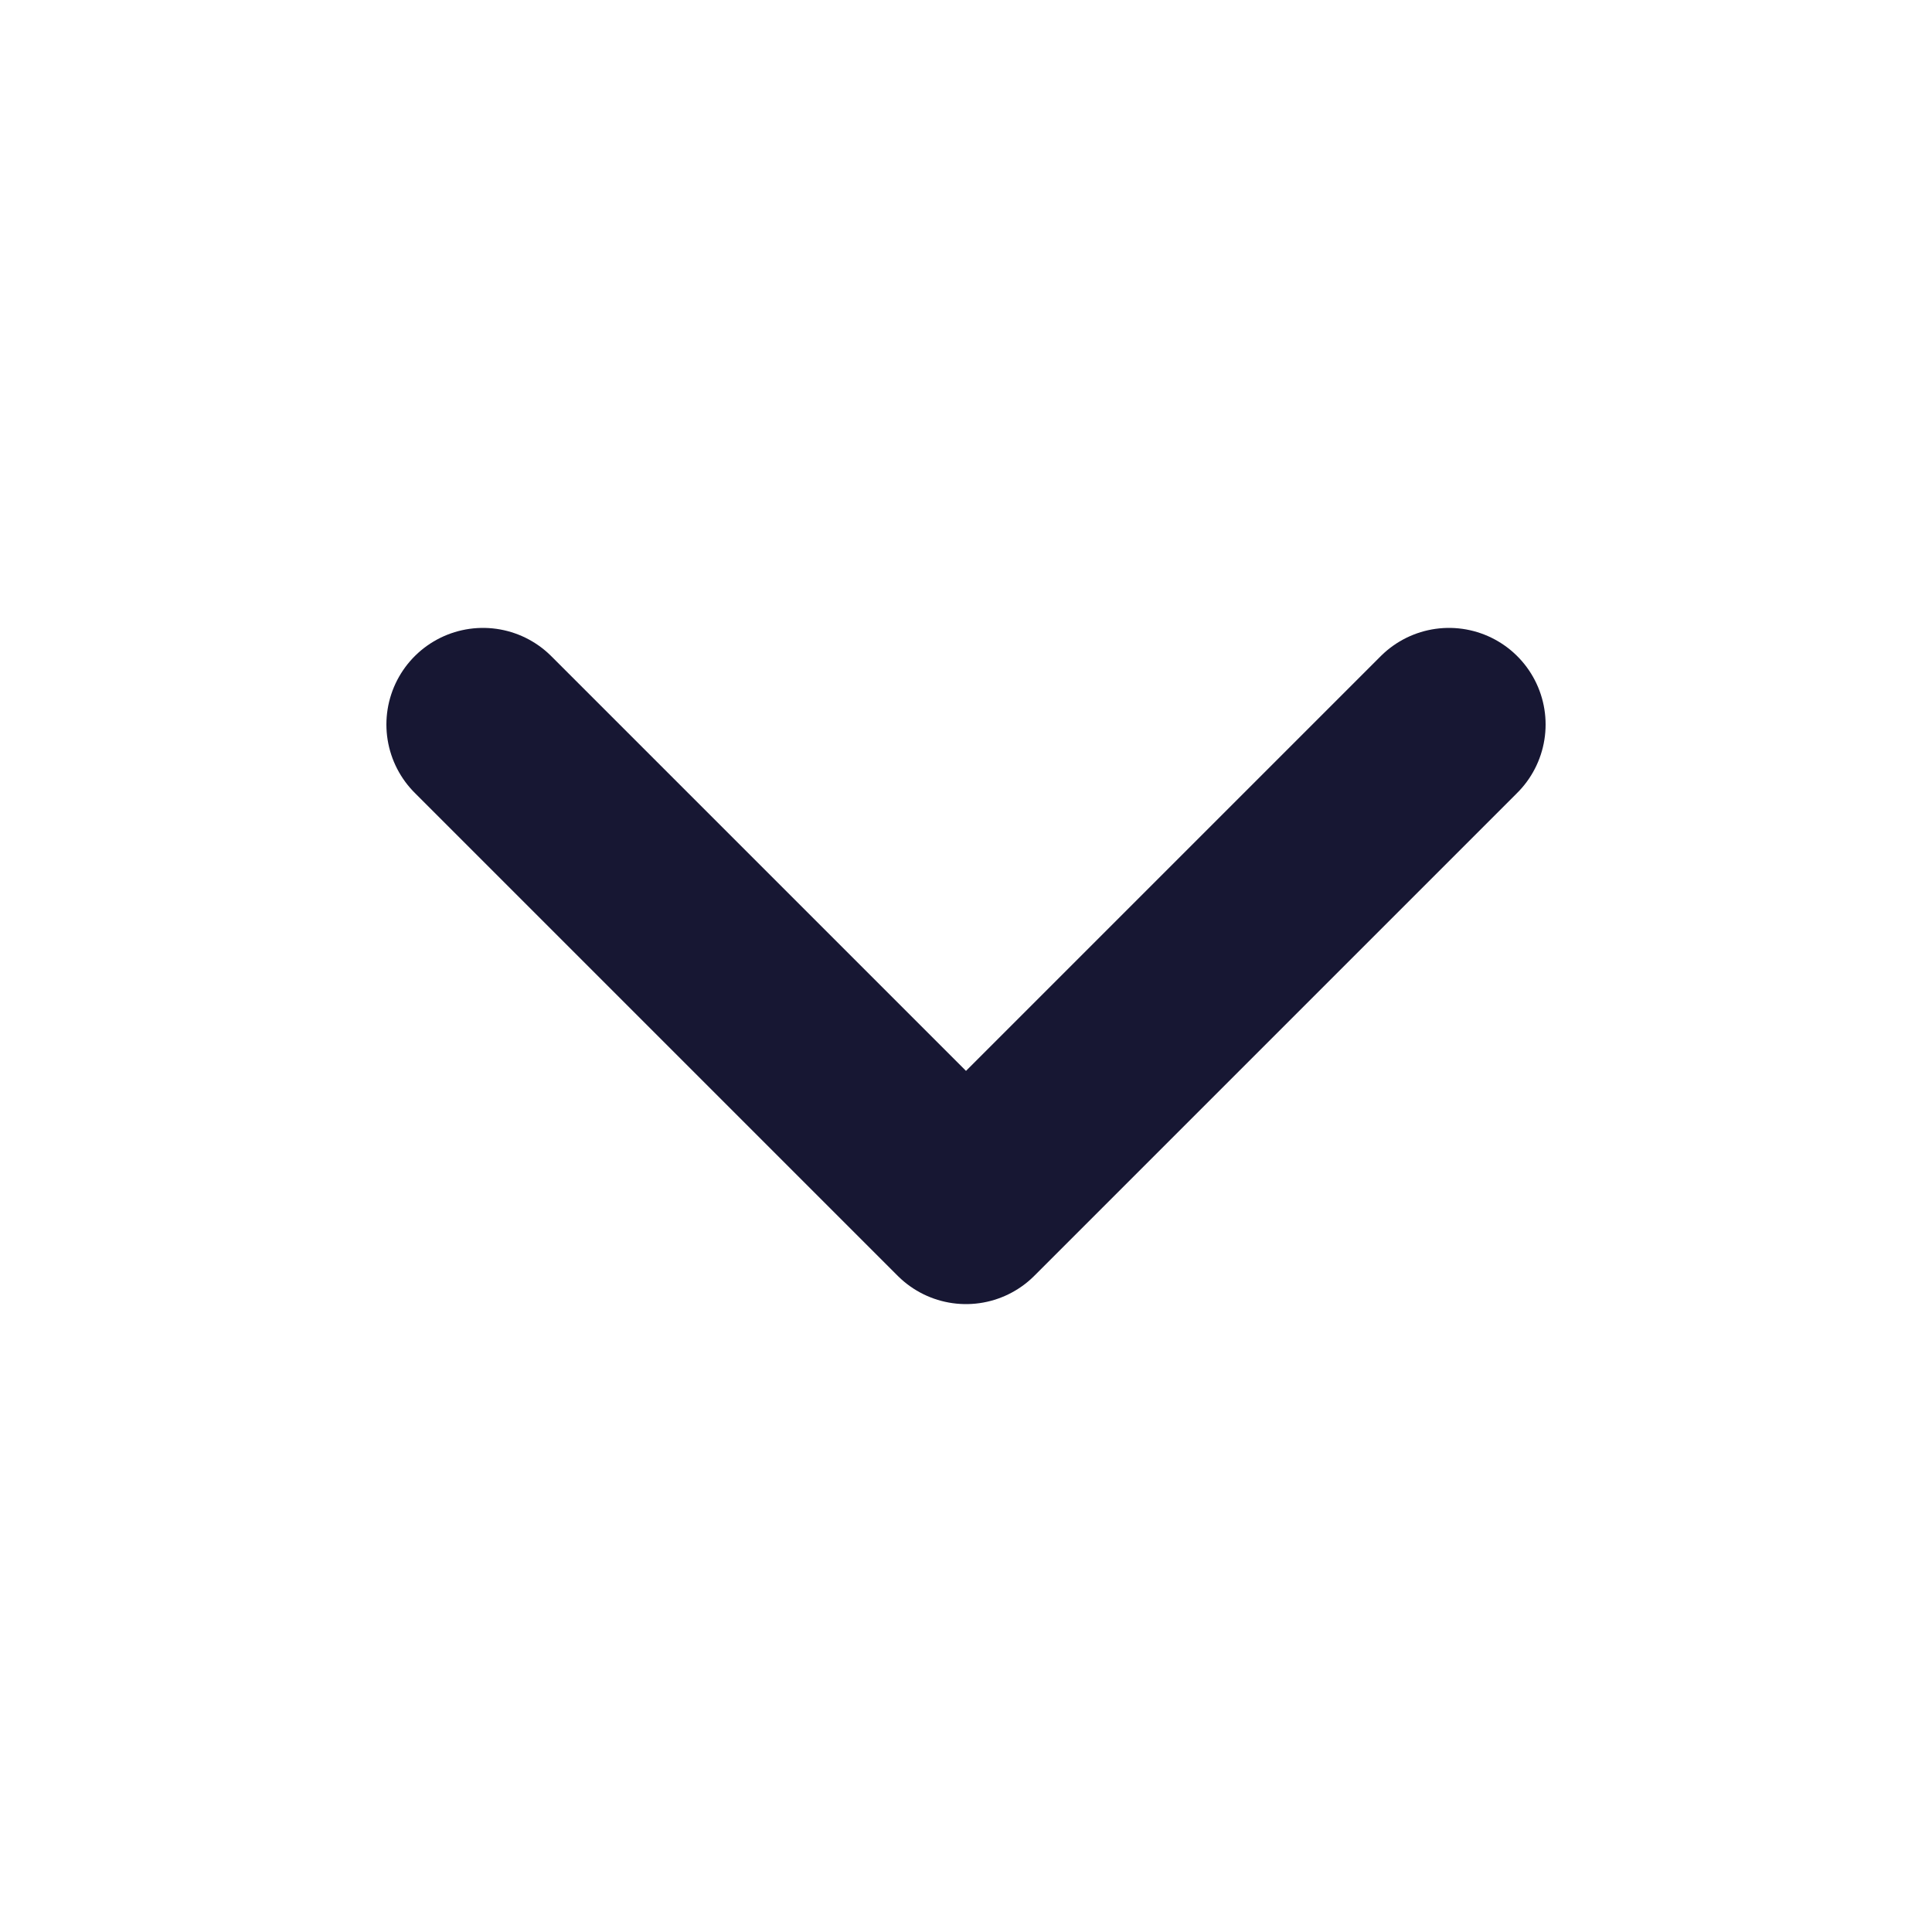 <svg width="20" height="20" viewBox="0 0 20 20" fill="none" xmlns="http://www.w3.org/2000/svg">
<path d="M5 7.5L10 12.5L15 7.5" stroke="#171733" stroke-width="2" stroke-linecap="round" stroke-linejoin="round"/>
</svg>
